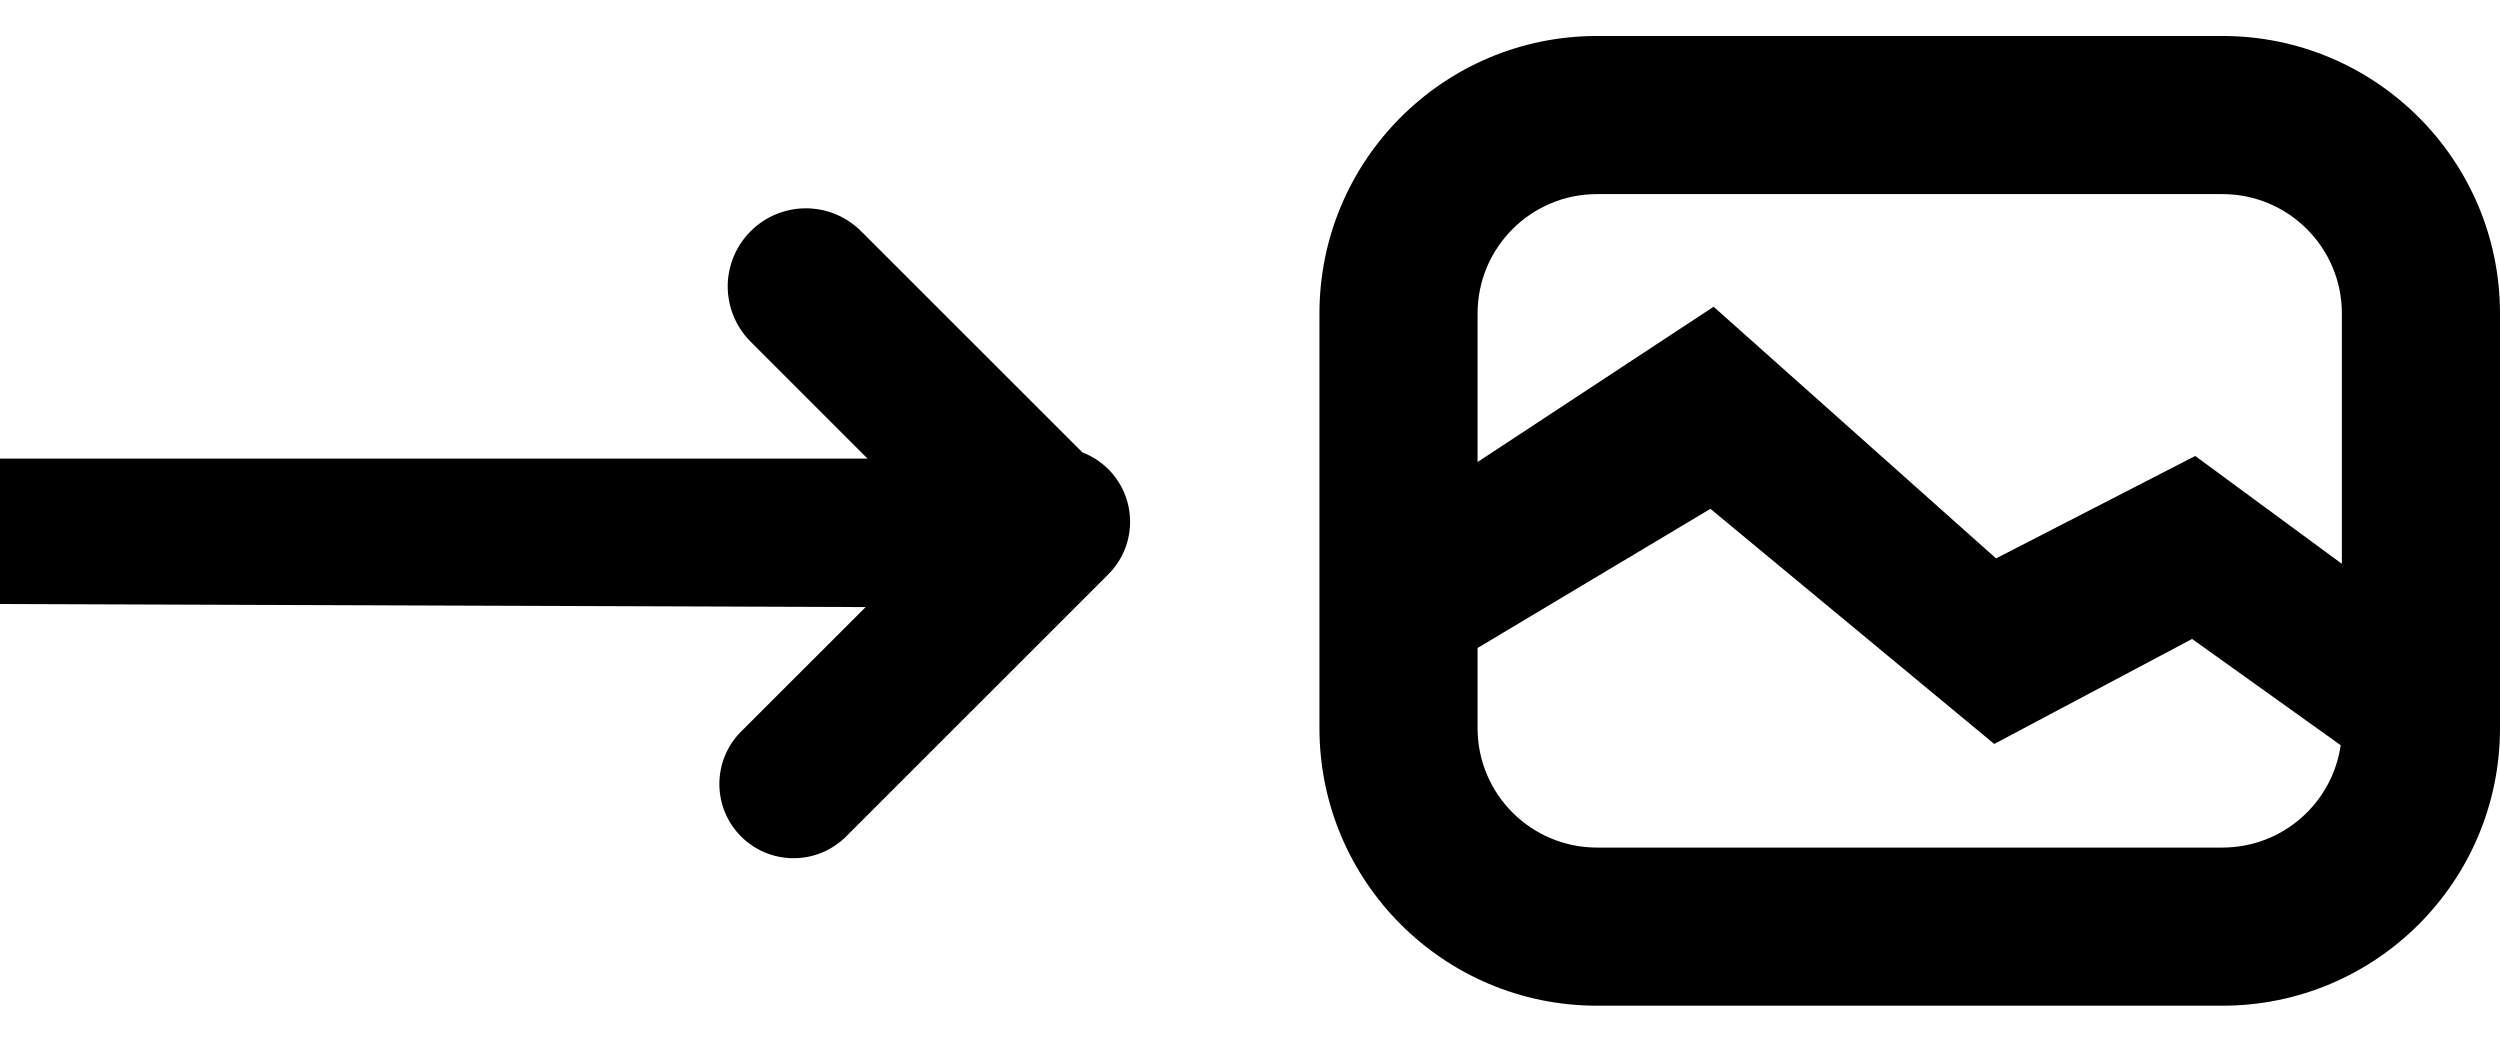 <svg width="36" height="15" viewBox="0 0 36 15" xmlns="http://www.w3.org/2000/svg">
<g clip-path="url(#clip0_113:51)">
<path d="M33.723 8.119V4.515C33.723 3.565 32.953 2.795 32.003 2.795H22.997C22.047 2.795 21.277 3.565 21.277 4.515V6.653L24.676 4.417L28.743 8.041L31.611 6.566L33.723 8.119ZM33.706 10.731L31.566 9.201L28.717 10.713L24.63 7.327L21.277 9.331V10.485C21.277 11.435 22.047 12.205 22.997 12.205H32.003C32.869 12.205 33.586 11.565 33.706 10.731V10.731ZM22.997 0.518H32.003C34.21 0.518 36 2.307 36 4.515V10.485C36 12.693 34.21 14.482 32.003 14.482H22.997C20.79 14.482 19 12.693 19 10.485V4.515C19 2.307 20.79 0.518 22.997 0.518Z" />
</g>
<path d="M12.493 6.604L-2.47955e-05 6.604V6.818V7.29V8.269V8.698L12.465 8.742L10.657 10.549C10.463 10.751 10.356 11.02 10.359 11.3C10.361 11.58 10.474 11.848 10.672 12.046C10.87 12.243 11.137 12.356 11.417 12.358C11.697 12.361 11.967 12.254 12.169 12.06L15.961 8.269C16.087 8.143 16.179 7.987 16.23 7.816C16.28 7.645 16.287 7.464 16.25 7.29C16.213 7.116 16.133 6.954 16.017 6.818C15.901 6.683 15.753 6.578 15.587 6.515L12.38 3.31C12.167 3.107 11.884 2.996 11.59 3C11.297 3.004 11.016 3.122 10.809 3.33C10.601 3.537 10.483 3.818 10.479 4.111C10.476 4.405 10.587 4.688 10.79 4.901L12.493 6.604Z"/>
<defs>
<clipPath id="clip0_113:51">
<rect width="17" height="15" transform="translate(19)"/>
</clipPath>
</defs>
</svg>
